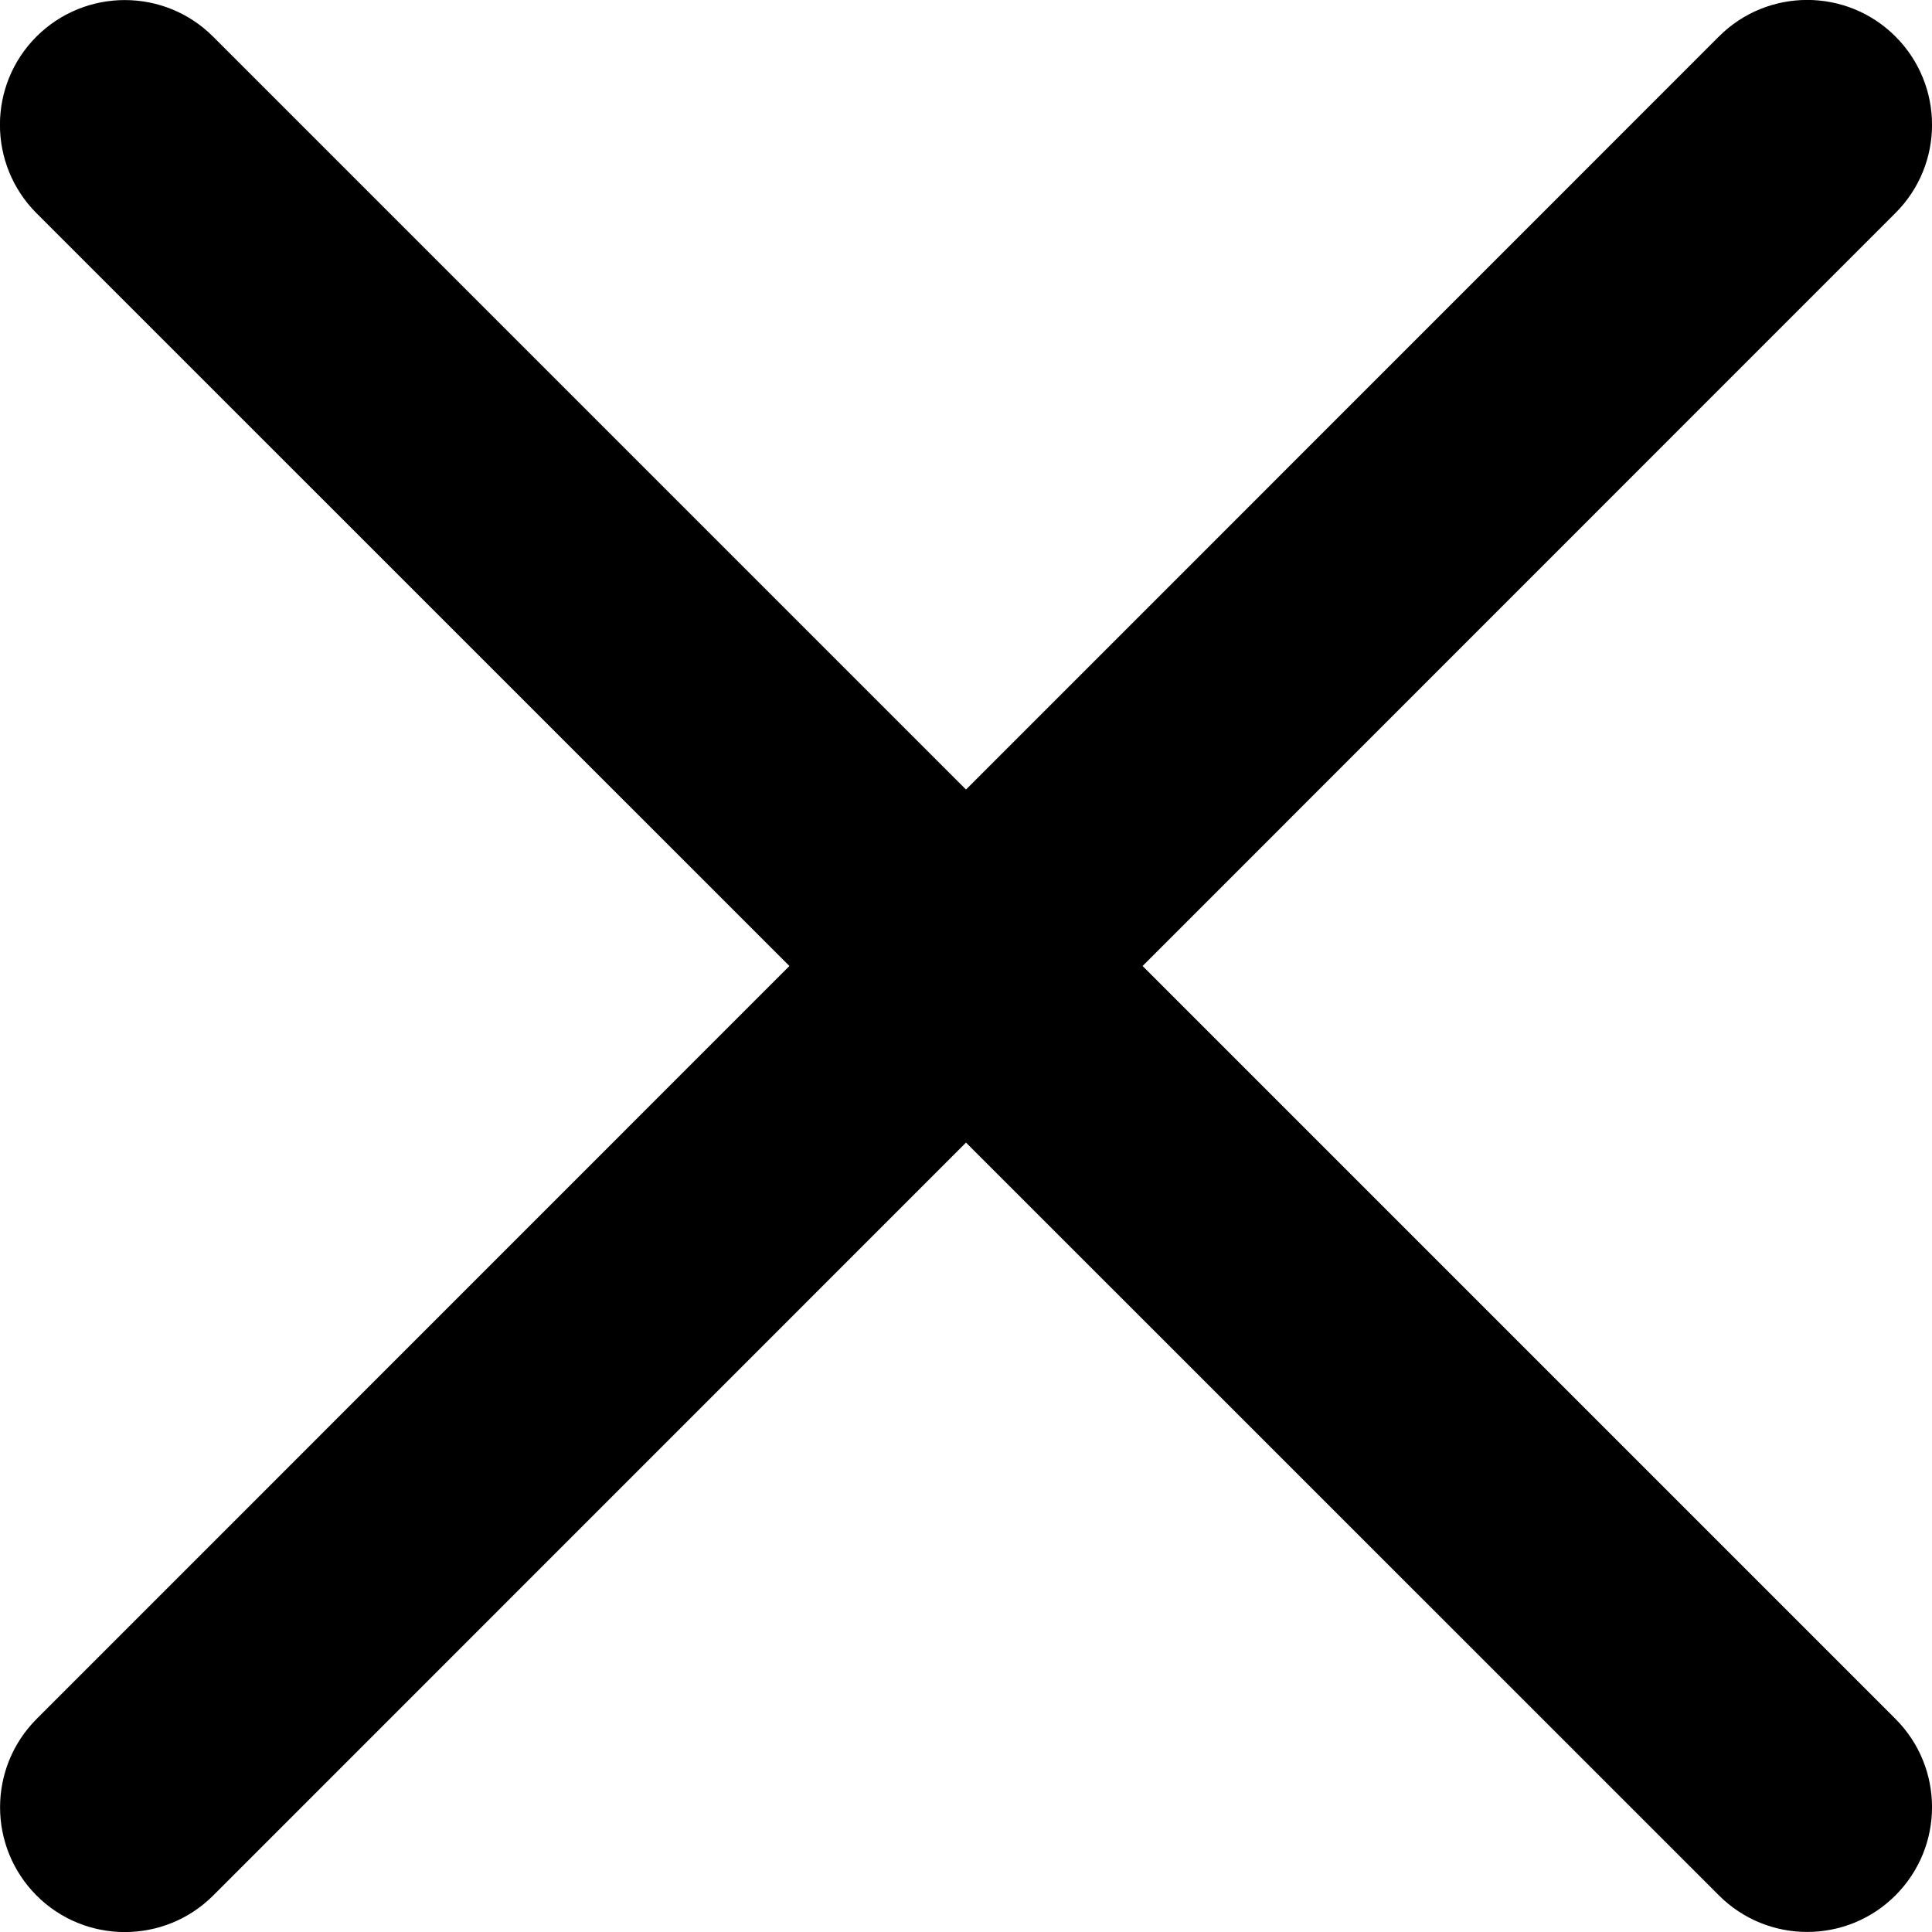 <?xml version="1.0" encoding="UTF-8" standalone="no"?>
<svg
   width="15px"
   height="15px"
   viewBox="0 0 15 15"
   fill="none"
   version="1.1"
   id="svg1"
   sodipodi:docname="toggler-closed.svg"
   inkscape:version="1.3-dev (935d5b37, 2022-08-06)"
   xmlns:inkscape="http://www.inkscape.org/namespaces/inkscape"
   xmlns:sodipodi="http://sodipodi.sourceforge.net/DTD/sodipodi-0.dtd"
   xmlns="http://www.w3.org/2000/svg"
   xmlns:svg="http://www.w3.org/2000/svg">
  <defs
     id="defs1" />
  <sodipodi:namedview
     id="namedview1"
     pagecolor="#ffffff"
     bordercolor="#999999"
     borderopacity="1"
     inkscape:showpageshadow="0"
     inkscape:pageopacity="0"
     inkscape:pagecheckerboard="0"
     inkscape:deskcolor="#d1d1d1"
     showgrid="false"
     inkscape:zoom="28.2"
     inkscape:cx="7.3404255"
     inkscape:cy="7.1808511"
     inkscape:window-width="1920"
     inkscape:window-height="1017"
     inkscape:window-x="-8"
     inkscape:window-y="-8"
     inkscape:window-maximized="1"
     inkscape:current-layer="svg1" />
  <path
     fill-rule="evenodd"
     clip-rule="evenodd"
     d="m 14.716,1.654 c 0.379,-0.378 0.379,-0.992 0,-1.371 -0.378,-0.378 -0.992,-0.378 -1.37,0 L 7.5,6.13 1.654,0.284 c -0.378,-0.378 -0.992,-0.378 -1.371,0 -0.378,0.378 -0.378,0.992 0,1.371 L 6.129,7.5 0.284,13.346 c -0.378,0.379 -0.378,0.992 0,1.371 0.378,0.378 0.992,0.378 1.371,0 L 7.5,8.871 13.346,14.716 c 0.378,0.378 0.992,0.378 1.37,0 0.379,-0.379 0.379,-0.992 0,-1.371 L 8.871,7.5 Z"
     fill="currentColor"
     id="path1"
     style="stroke-width:1.685" />
</svg>
